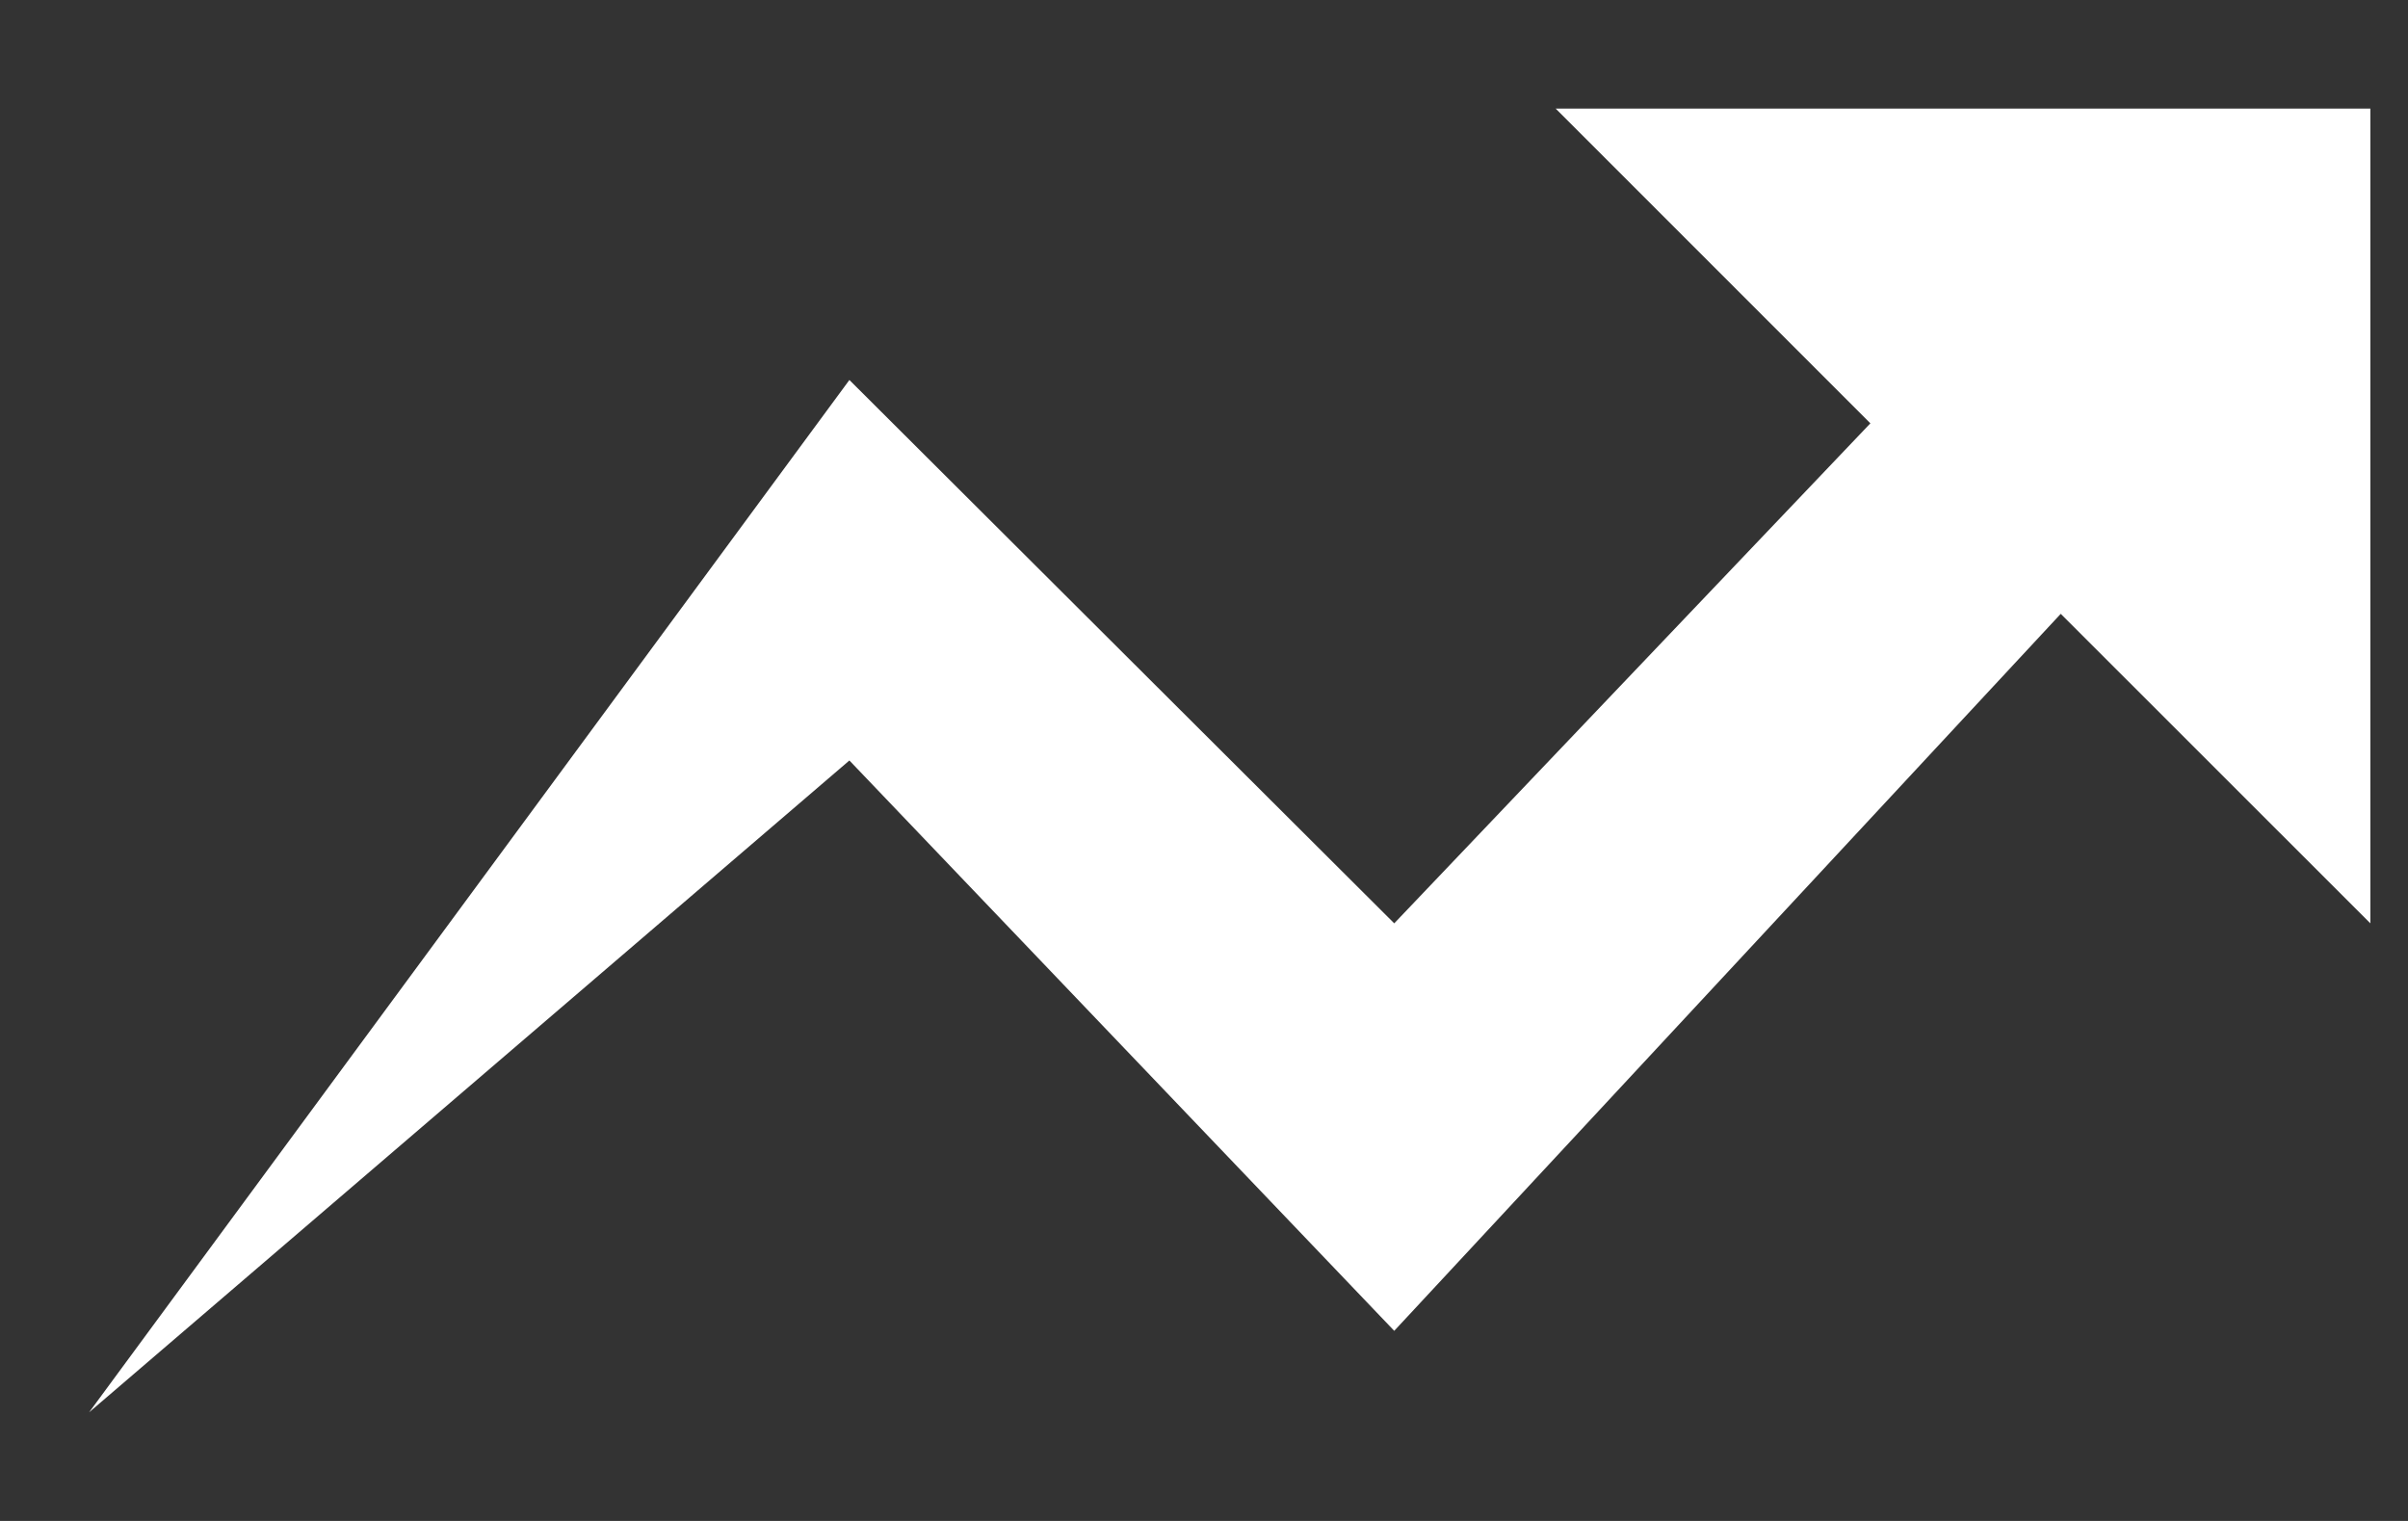 <svg width="19" height="12" viewBox="0 0 19 12" fill="none" xmlns="http://www.w3.org/2000/svg">
<rect x="0" y="0" width="19" height="12" fill="#333333" stroke="none"/>
<path d="M18.703 0.857V7.285L16.26 4.843L11.001 10.5L6.702 6L0.703 11.143L6.702 2.998L11.001 7.285L14.758 3.34L12.275 0.857H18.703Z" fill="white"/>
</svg>
